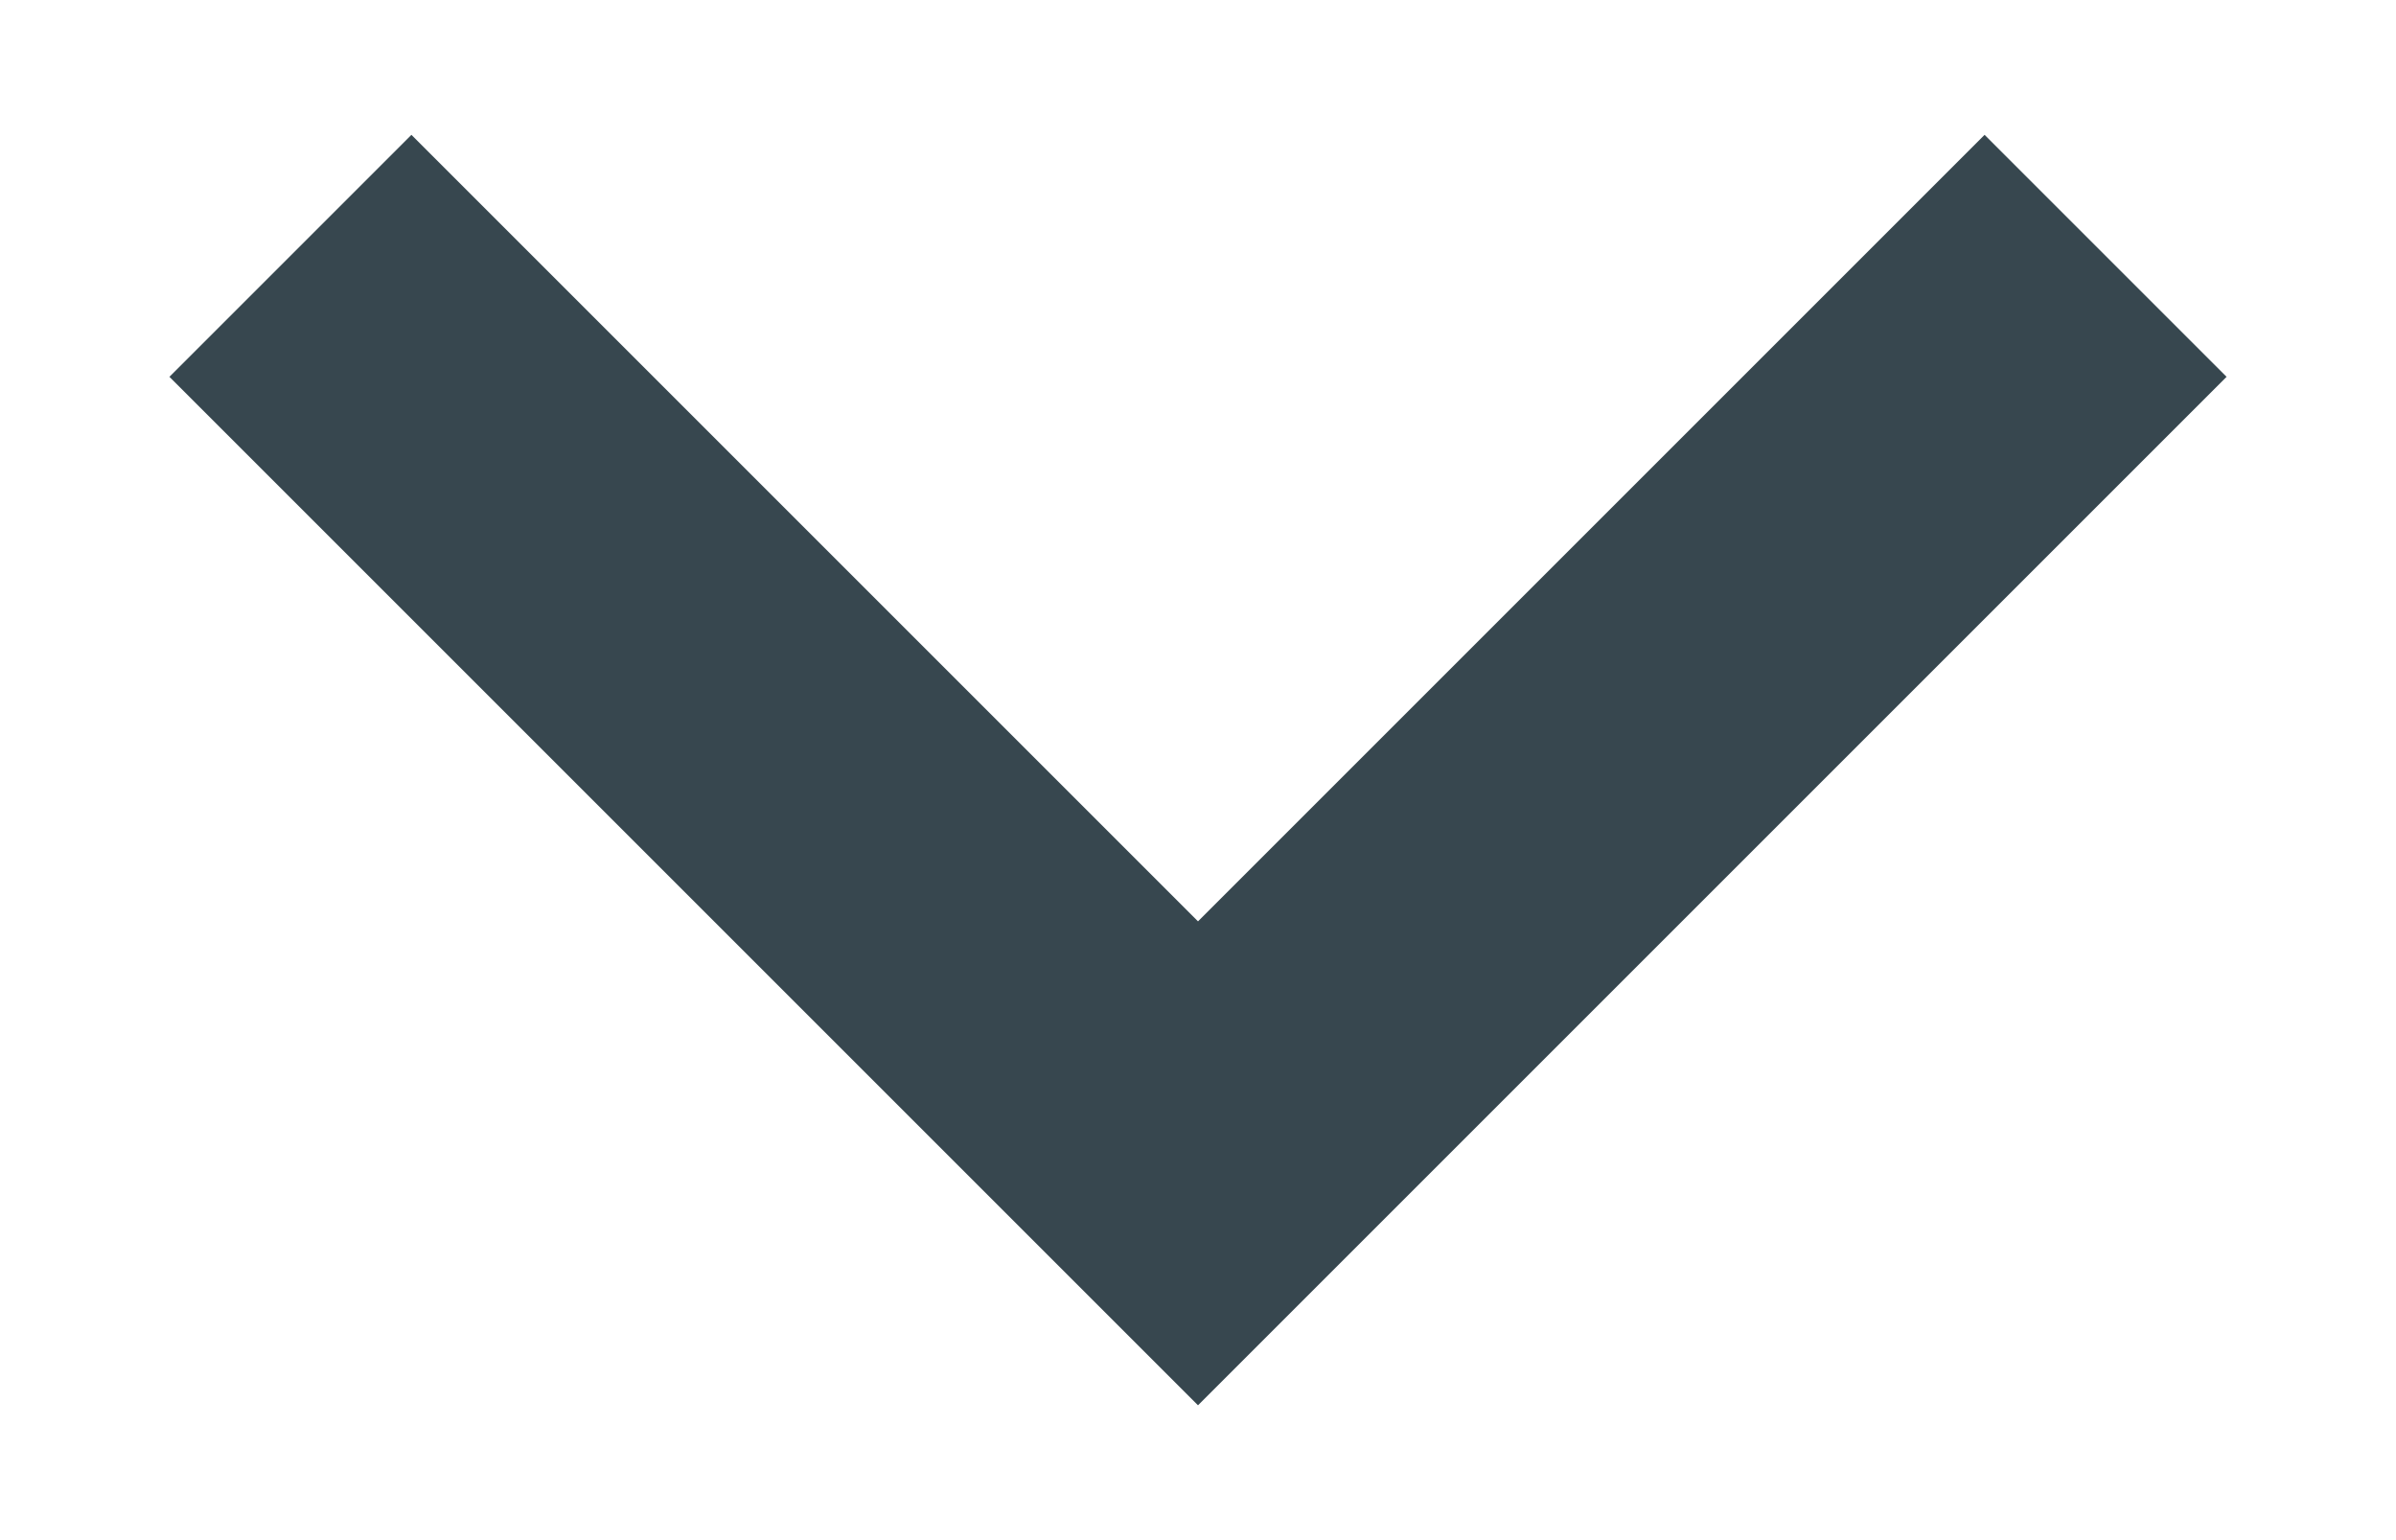 <svg width="14" height="9" viewBox="0 0 14 9" fill="none" xmlns="http://www.w3.org/2000/svg">
<path d="M0.99 2.202L7 8.212L13.01 2.202L11.596 0.788L7 5.384L2.404 0.788L0.99 2.202Z" fill="#37474F"/>
</svg>
